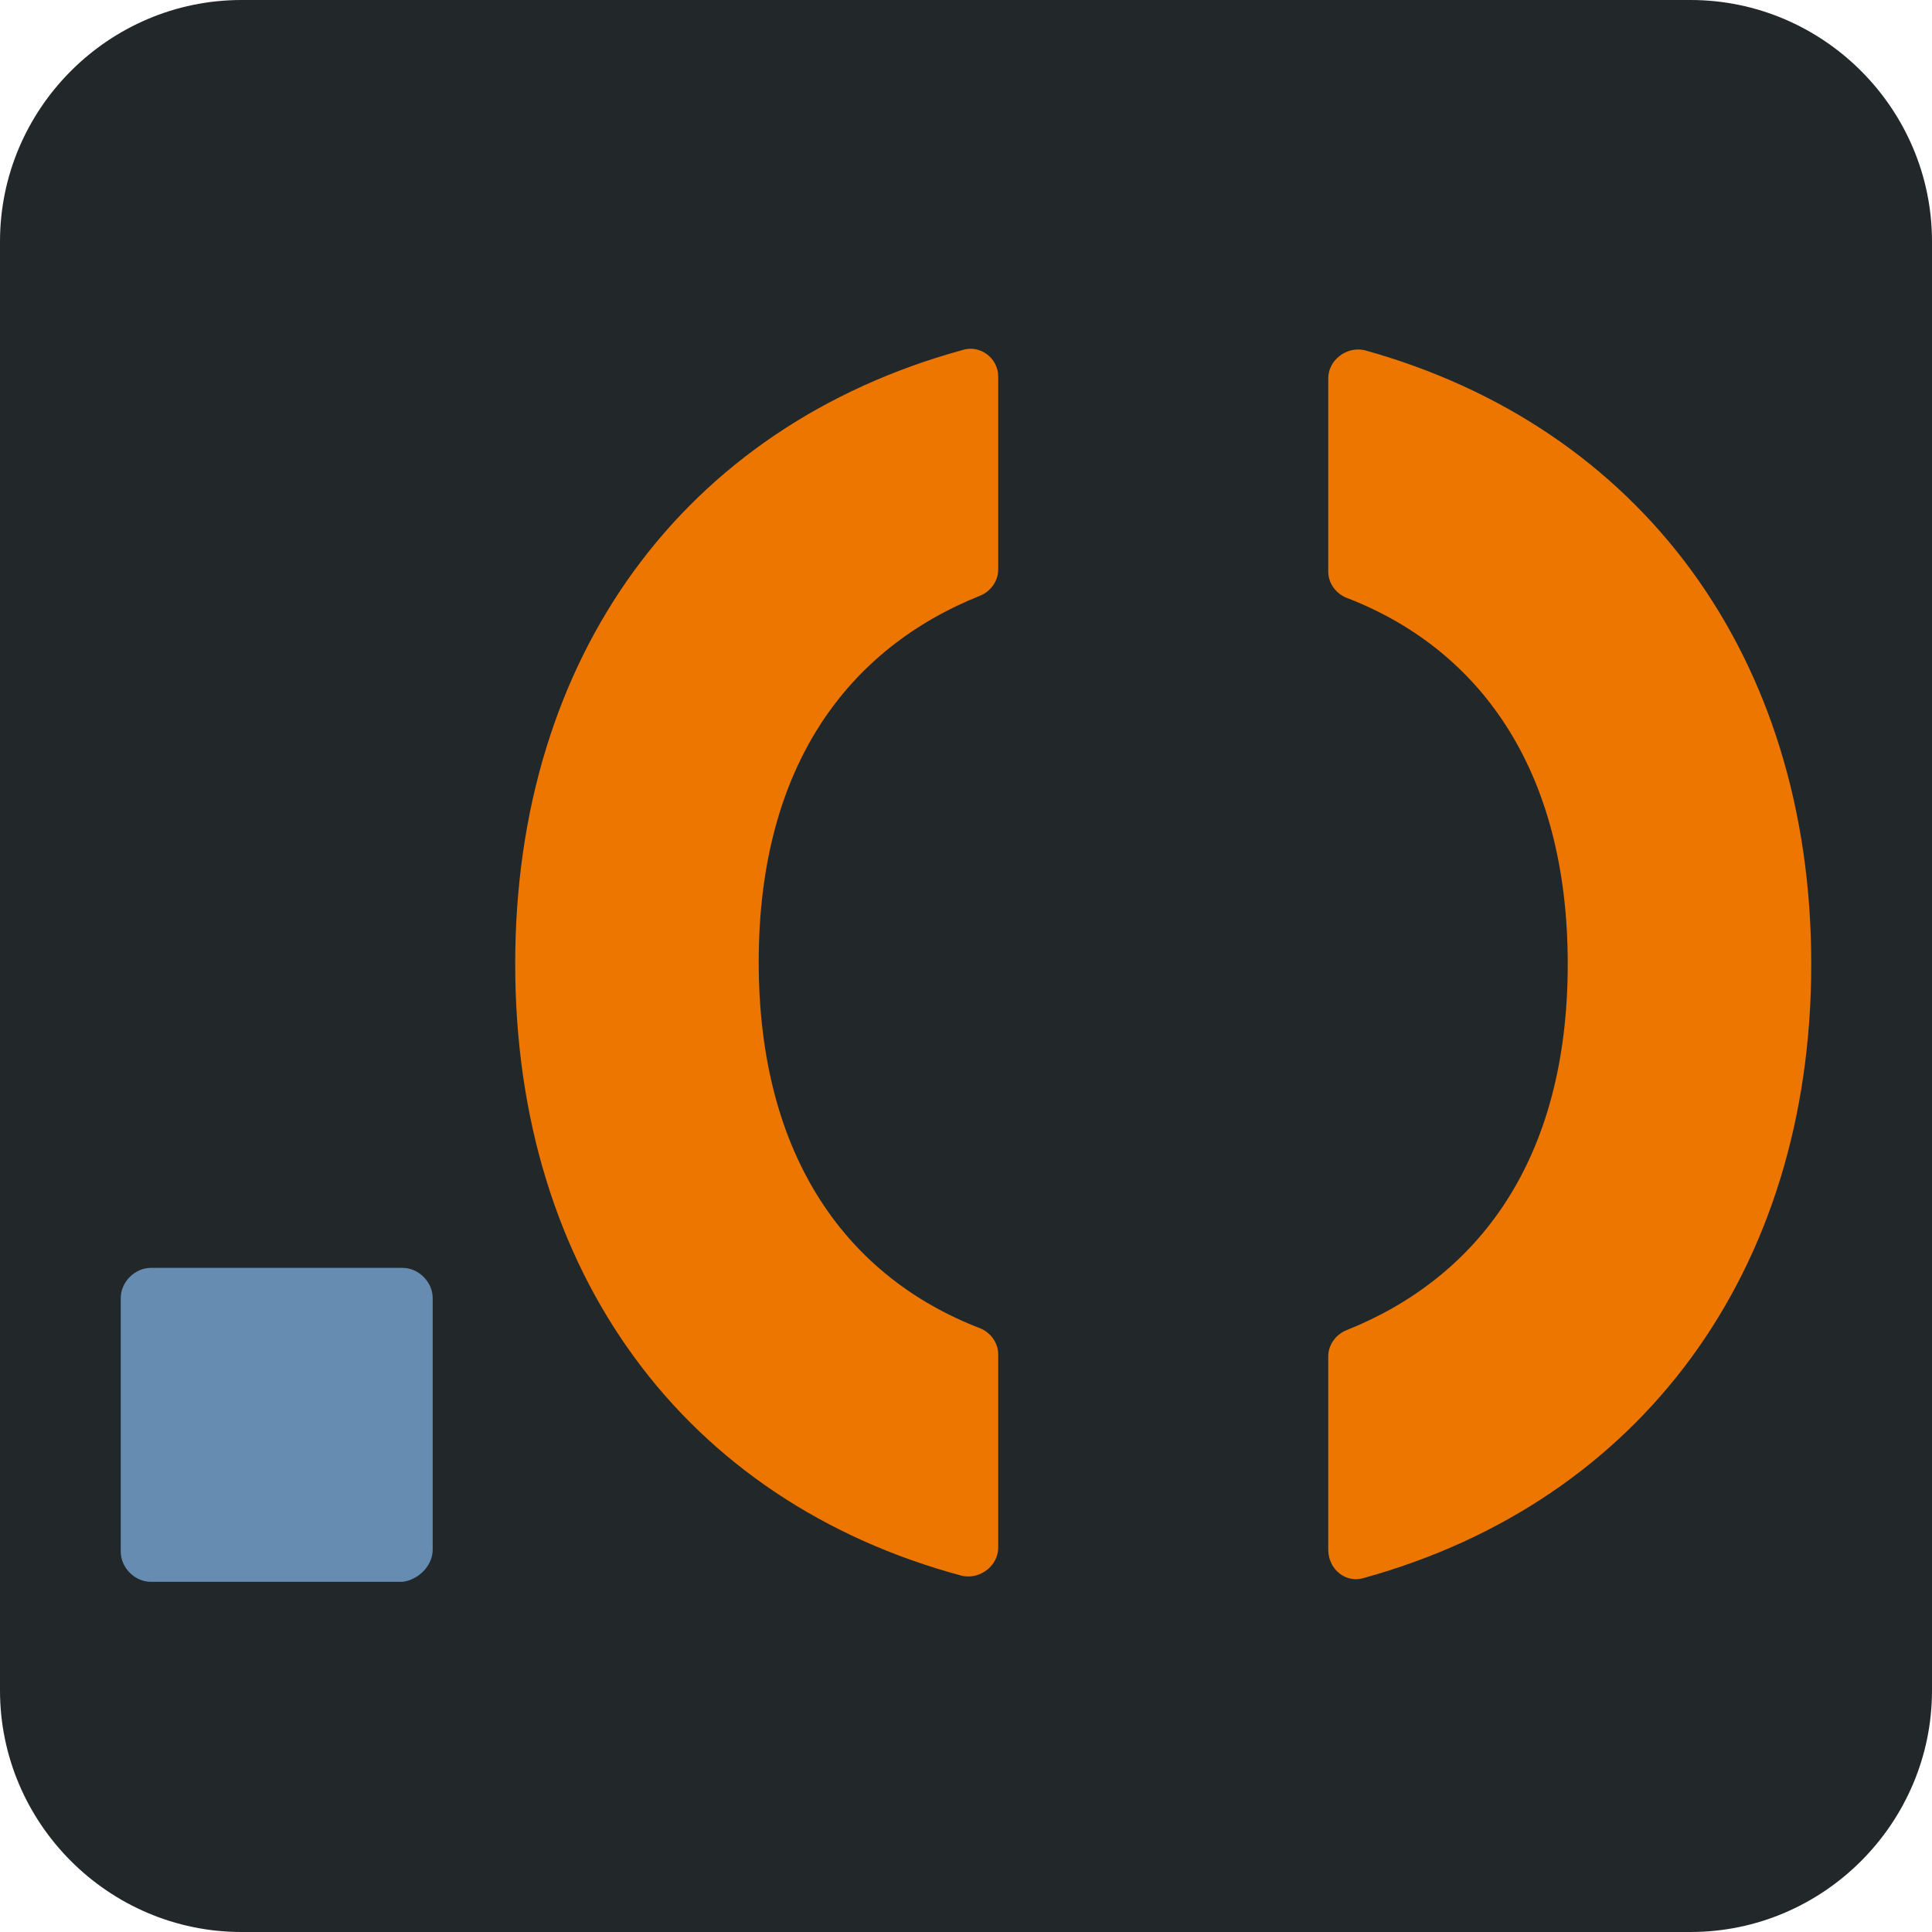 <?xml version="1.0" encoding="utf-8"?>
<!-- Generator: Adobe Illustrator 23.1.1, SVG Export Plug-In . SVG Version: 6.00 Build 0)  -->
<svg version="1.1" id="Layer_1" xmlns="http://www.w3.org/2000/svg" xmlns:xlink="http://www.w3.org/1999/xlink" x="0px" y="0px"
	 viewBox="0 0 96 96" style="enable-background:new 0 0 96 96;" xml:space="preserve">
<style type="text/css">
	.st0{fill:#22282A;}
	.st1{fill:#EC7600;}
	.st2{fill:#678CB1;}
</style>
<path class="st0" d="M84,96H12C5.4,96,0,90.6,0,84V12C0,5.4,5.4,0,12,0h72c6.6,0,12,5.4,12,12v72C96,90.6,90.6,96,84,96z"/>
<g>
	<path class="st1" d="M49.6,18.7v9.6c0,0.6-0.4,1.1-0.9,1.3c-6.5,2.6-11,8.4-11,18.2s4.5,15.7,11,18.2c0.5,0.2,0.9,0.7,0.9,1.3v9.6
		c0,0.9-0.9,1.6-1.8,1.4C34,74.6,25.6,63.2,25.6,47.9S34,21.2,47.8,17.4C48.7,17.1,49.6,17.8,49.6,18.7z M90,47.9
		c0,15.3-8.5,26.7-22.2,30.5C66.9,78.7,66,78,66,77v-9.6c0-0.6,0.4-1.1,0.9-1.3c6.5-2.6,11-8.4,11-18.2s-4.5-15.7-11-18.2
		C66.4,29.5,66,29,66,28.4v-9.6c0-0.9,0.9-1.6,1.8-1.4C81.5,21.2,90,32.6,90,47.9z"/>
	<path class="st2" d="M21.5,77V64.5c0-0.8-0.7-1.5-1.5-1.5H7.5C6.7,63,6,63.7,6,64.5v12.6c0,0.8,0.7,1.5,1.5,1.5H20
		C20.8,78.5,21.5,77.8,21.5,77z"/>
</g>
</svg>
